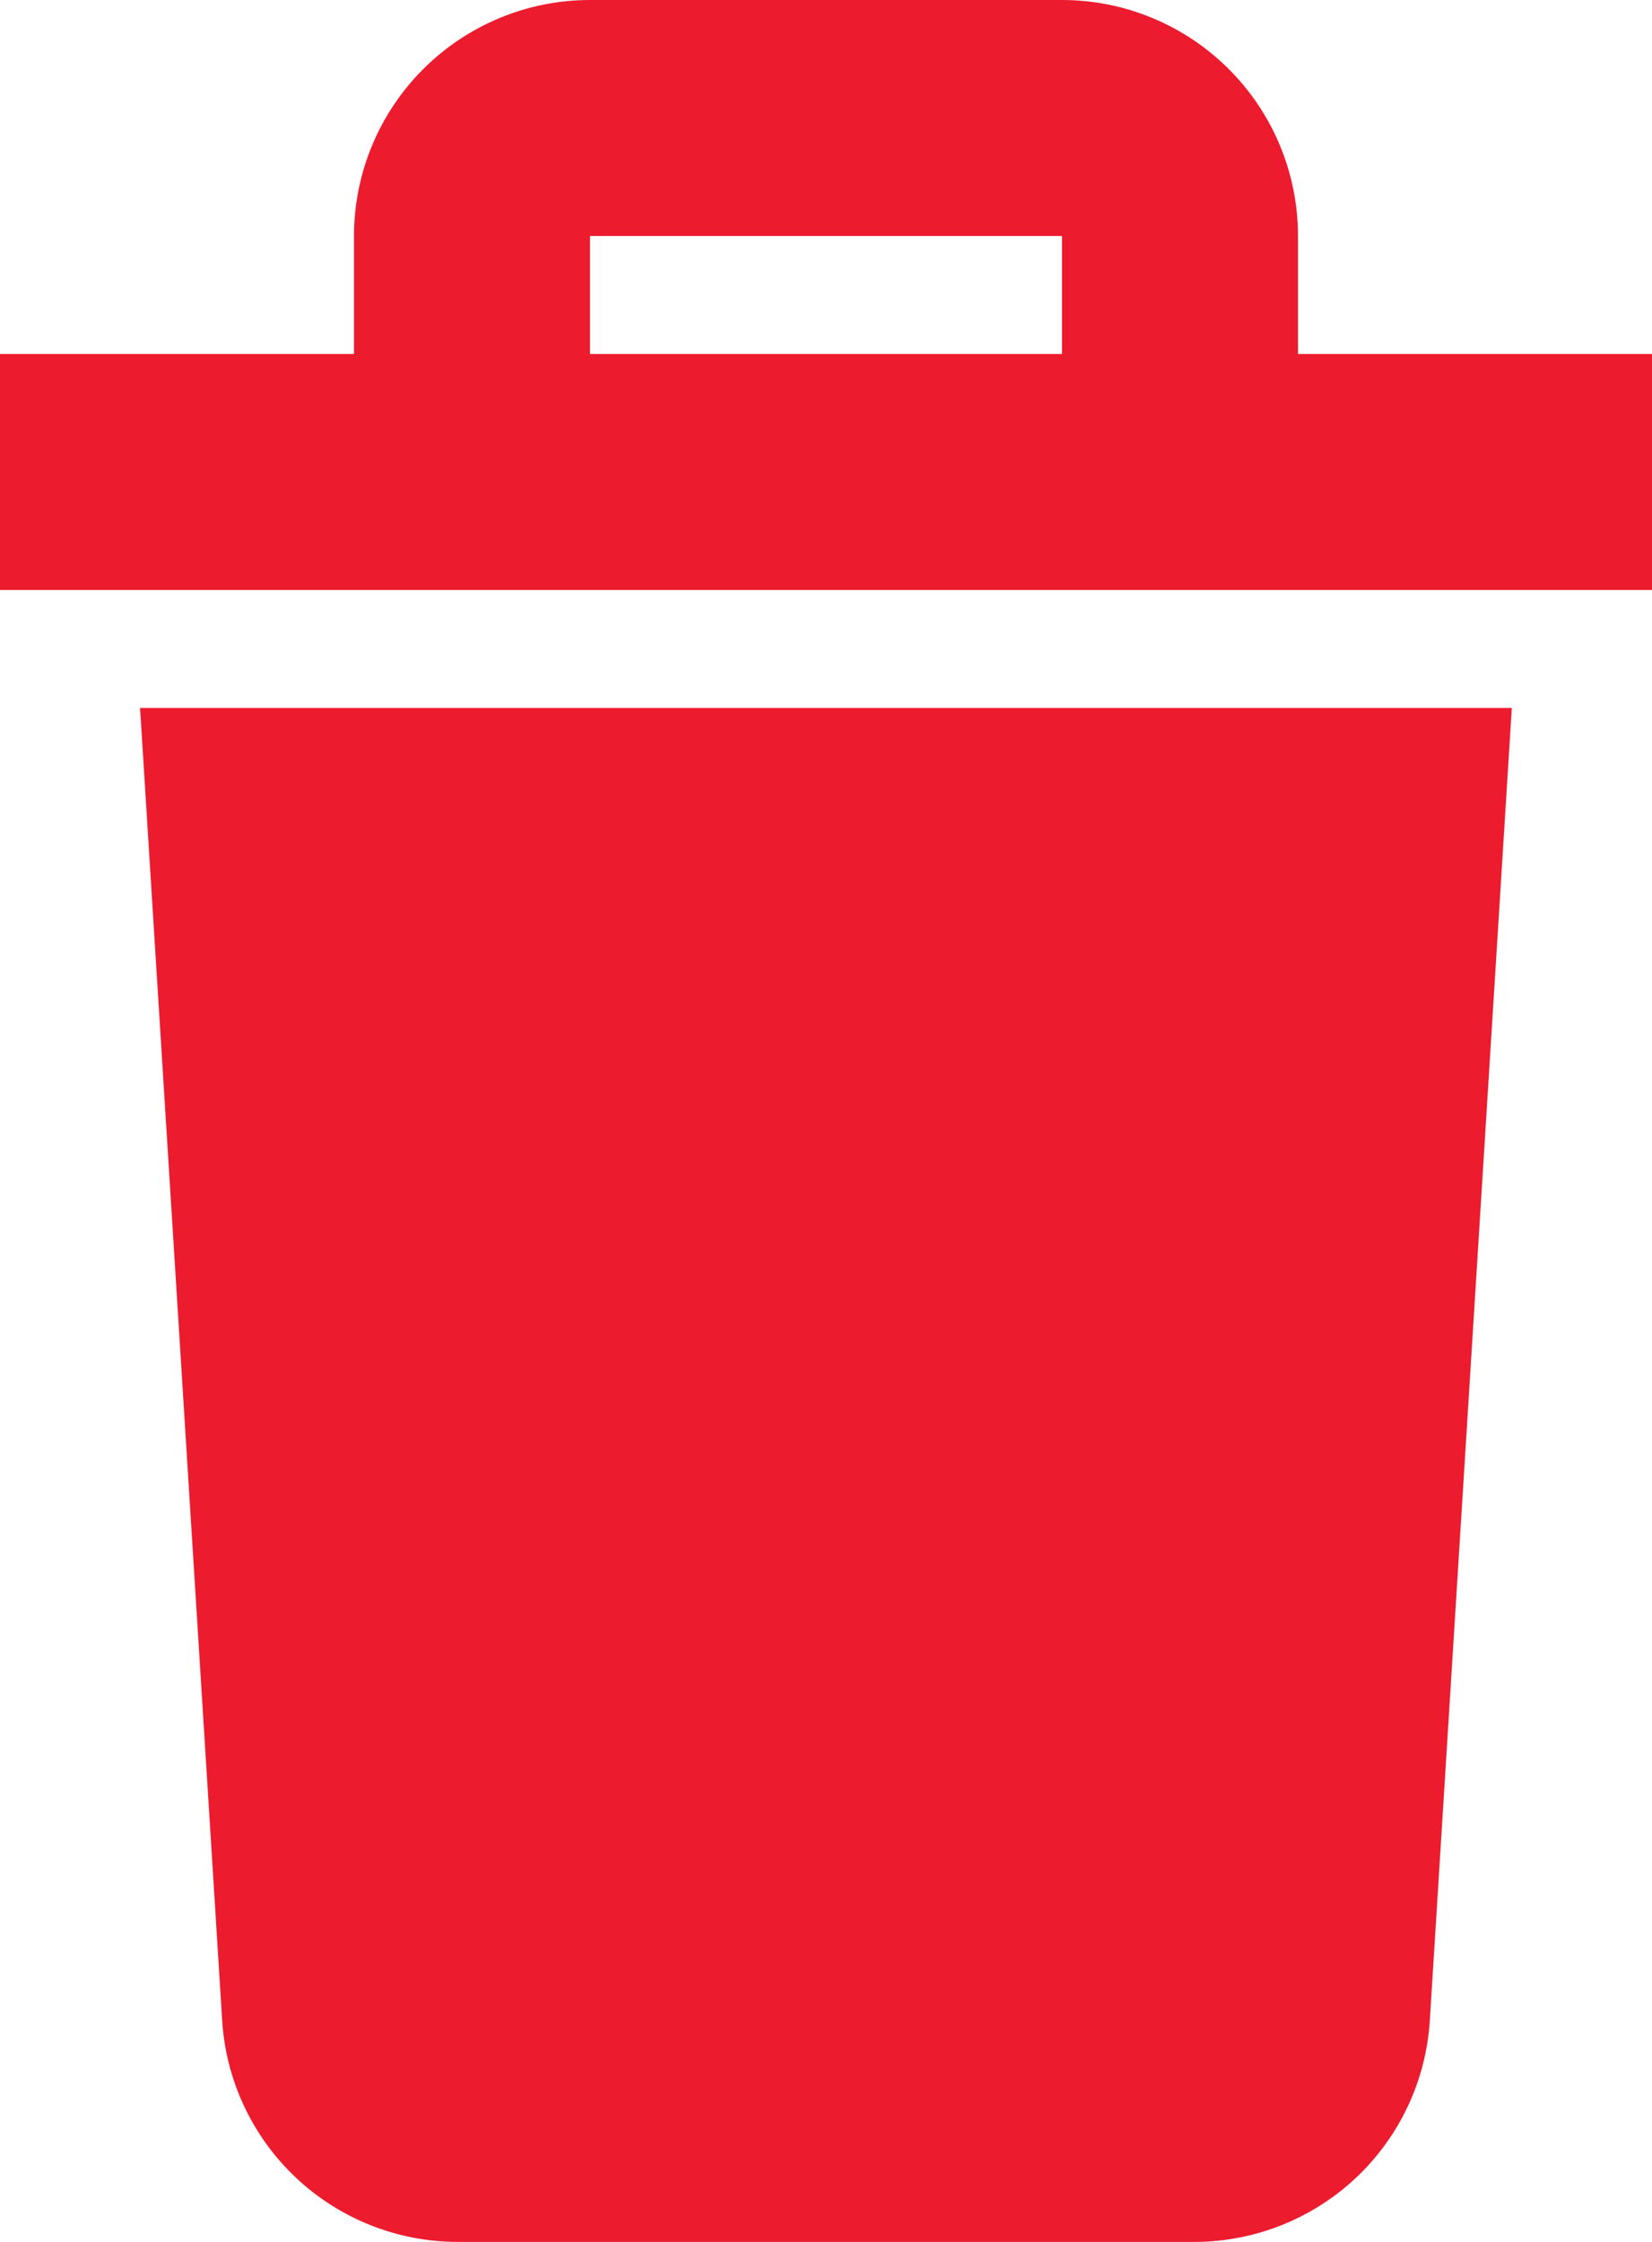 <svg width="14" height="19" viewBox="0 0 14 19" fill="none" xmlns="http://www.w3.org/2000/svg">
<path d="M1.187 6H12.812L12.117 17.125C12.085 17.633 11.861 18.109 11.49 18.458C11.119 18.806 10.63 19 10.121 19H3.879C3.37 19 2.881 18.806 2.51 18.458C2.139 18.109 1.915 17.633 1.883 17.125L1.187 6ZM14 3V5H0V3H3V2C3 1.47 3.211 0.961 3.586 0.586C3.961 0.211 4.47 0 5 0H9C9.53 0 10.039 0.211 10.414 0.586C10.789 0.961 11 1.47 11 2V3H14ZM5 3H9V2H5V3Z" fill="#ED1B2E"/>
</svg>
